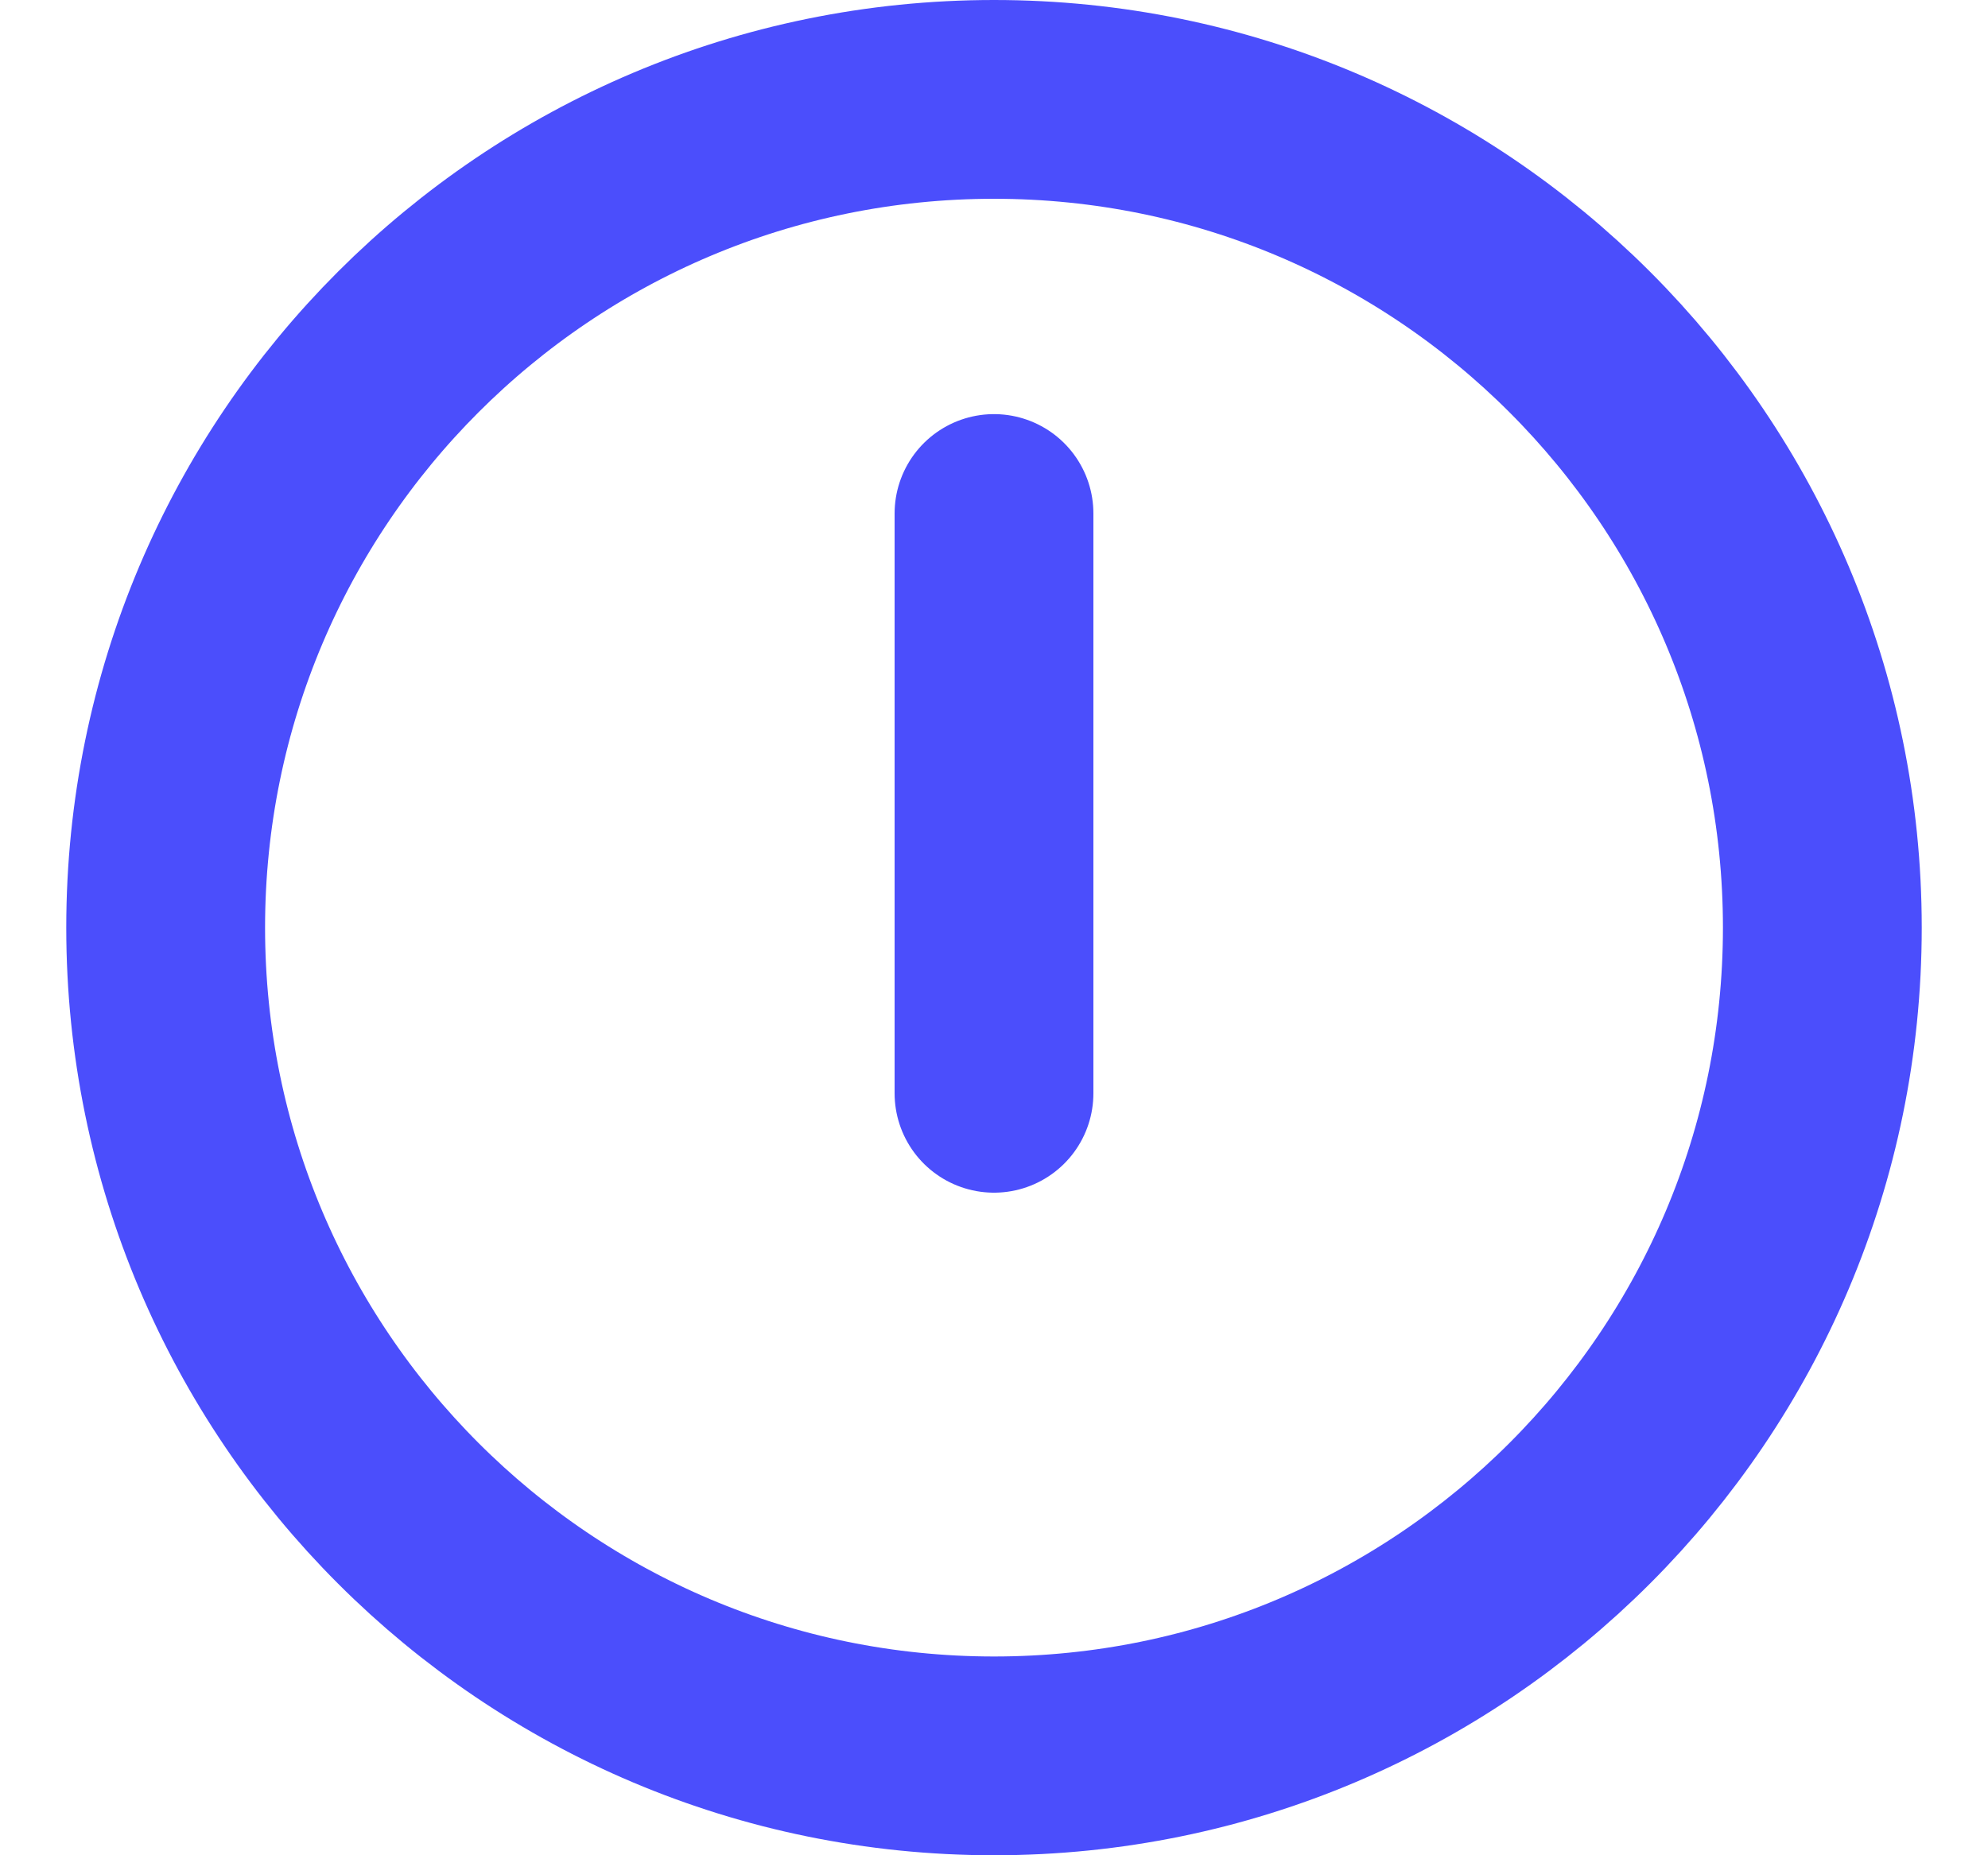 <svg width="15" height="14" viewBox="0 0 15 14" fill="none" xmlns="http://www.w3.org/2000/svg">
<path d="M7.5 8.25L7.5 3.875M13.75 7C13.75 10.452 10.952 13.25 7.5 13.25C4.048 13.25 1.25 10.452 1.25 7C1.25 3.548 4.048 0.75 7.5 0.75C10.952 0.75 13.75 3.548 13.75 7Z" stroke="#4B4EFC" stroke-width="1.5" stroke-linecap="round" stroke-linejoin="round"/>
</svg>
